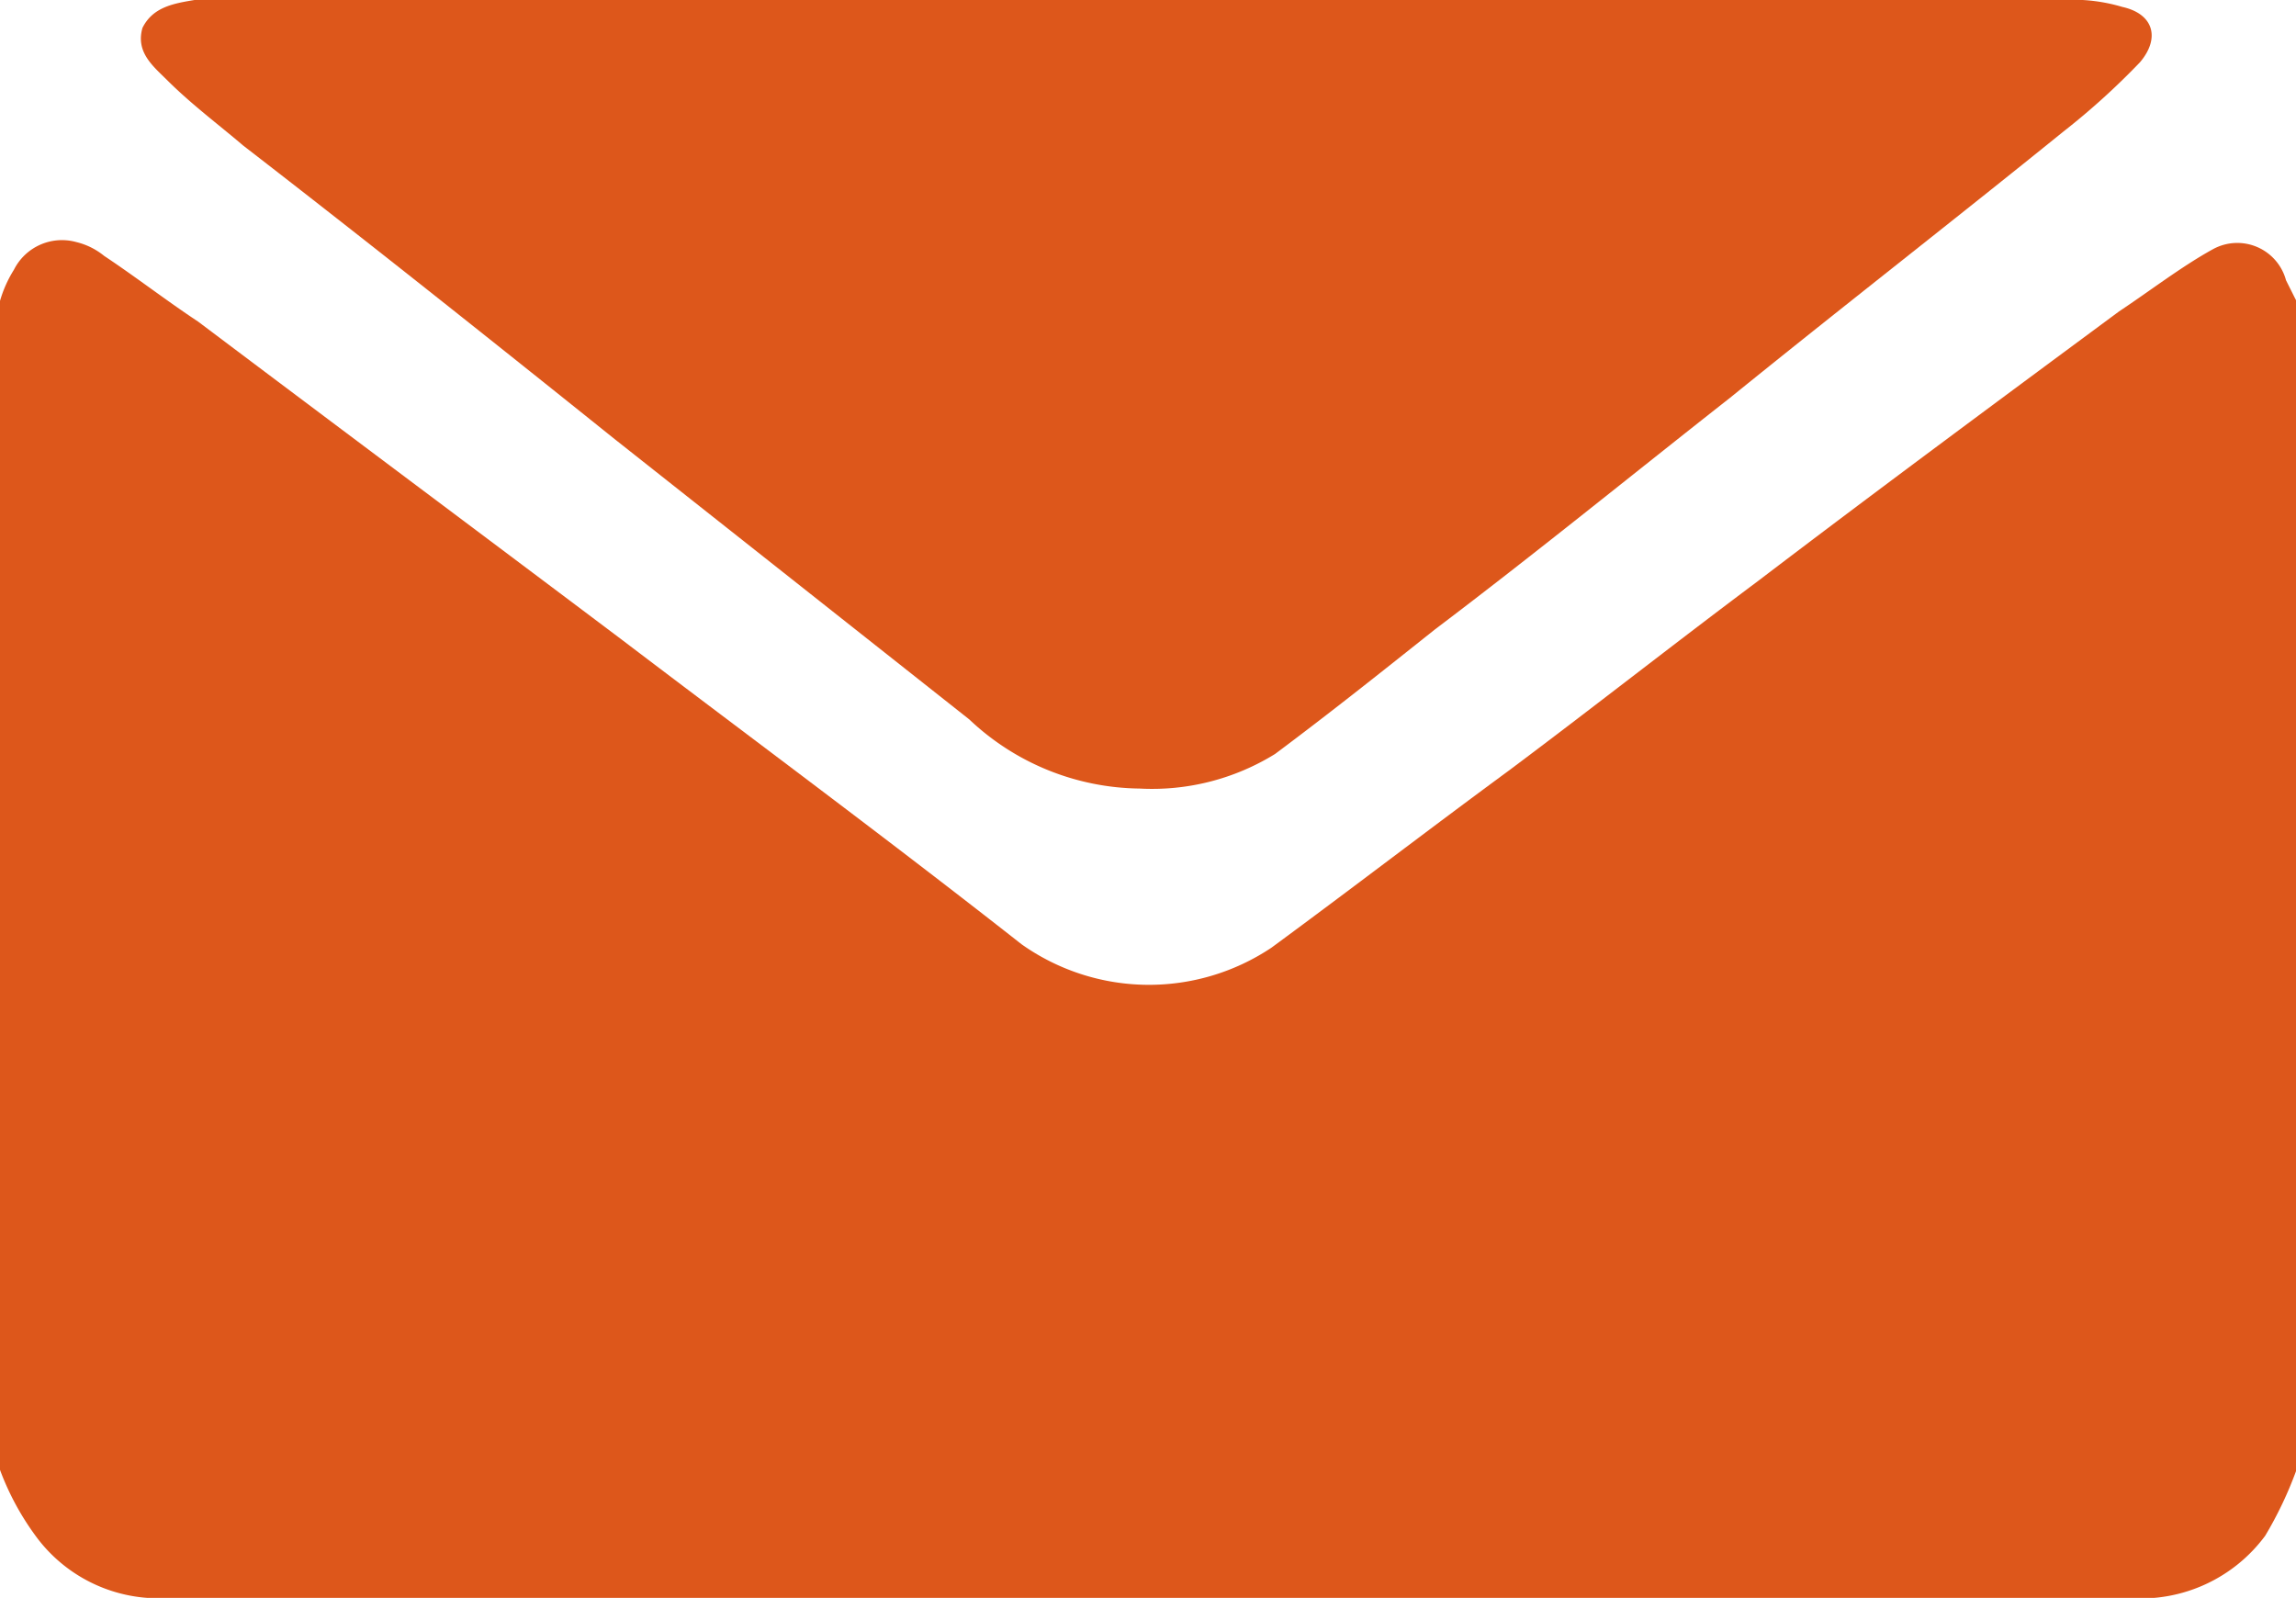 <svg xmlns="http://www.w3.org/2000/svg" viewBox="735 5278 39.083 27.2">
  <defs>
    <style>
      .cls-1 {
        fill: #dd571b;
      }
    </style>
  </defs>
  <g id="Group_56" data-name="Group 56" transform="translate(735 5278)">
    <path id="Path_99" data-name="Path 99" class="cls-1" d="M0,27.875V7.976a2.087,2.087,0,0,1,.237-.53A.915.915,0,0,1,1.3,6.975a1.19,1.19,0,0,1,.473.235c.532.353,1.064.765,1.6,1.119,2.424,1.825,4.789,3.591,7.214,5.416,2.247,1.707,4.553,3.415,6.8,5.181a3.752,3.752,0,0,0,4.257.059c1.36-1,2.661-2,4.021-3,1.419-1.06,2.838-2.178,4.257-3.238,2.01-1.531,4.08-3.061,6.149-4.592.532-.353,1.064-.765,1.6-1.06a.859.859,0,0,1,1.242.53l.177.353v19.9a6.513,6.513,0,0,1-.532,1.119,2.635,2.635,0,0,1-2.306,1.06H2.838a2.59,2.59,0,0,1-2.188-1A4.6,4.6,0,0,1,0,27.875Z" transform="translate(0 -2.854)"/>
    <path id="Path_100" data-name="Path 100" class="cls-1" d="M21.169,0h15.61a2.941,2.941,0,0,1,1.005.118c.532.118.65.53.3.942a12.331,12.331,0,0,1-1.3,1.177c-1.892,1.531-3.784,3-5.676,4.533-1.656,1.3-3.311,2.649-5.026,3.945-.887.706-1.774,1.413-2.72,2.119a3.979,3.979,0,0,1-2.306.589,4.284,4.284,0,0,1-2.9-1.177L12.123,7.477c-2.129-1.707-4.2-3.356-6.327-5-.414-.353-.887-.706-1.3-1.119-.237-.235-.532-.471-.414-.883C4.259.118,4.614.059,4.968,0h16.2Z" transform="translate(-1.657)"/>
  </g>
</svg>

